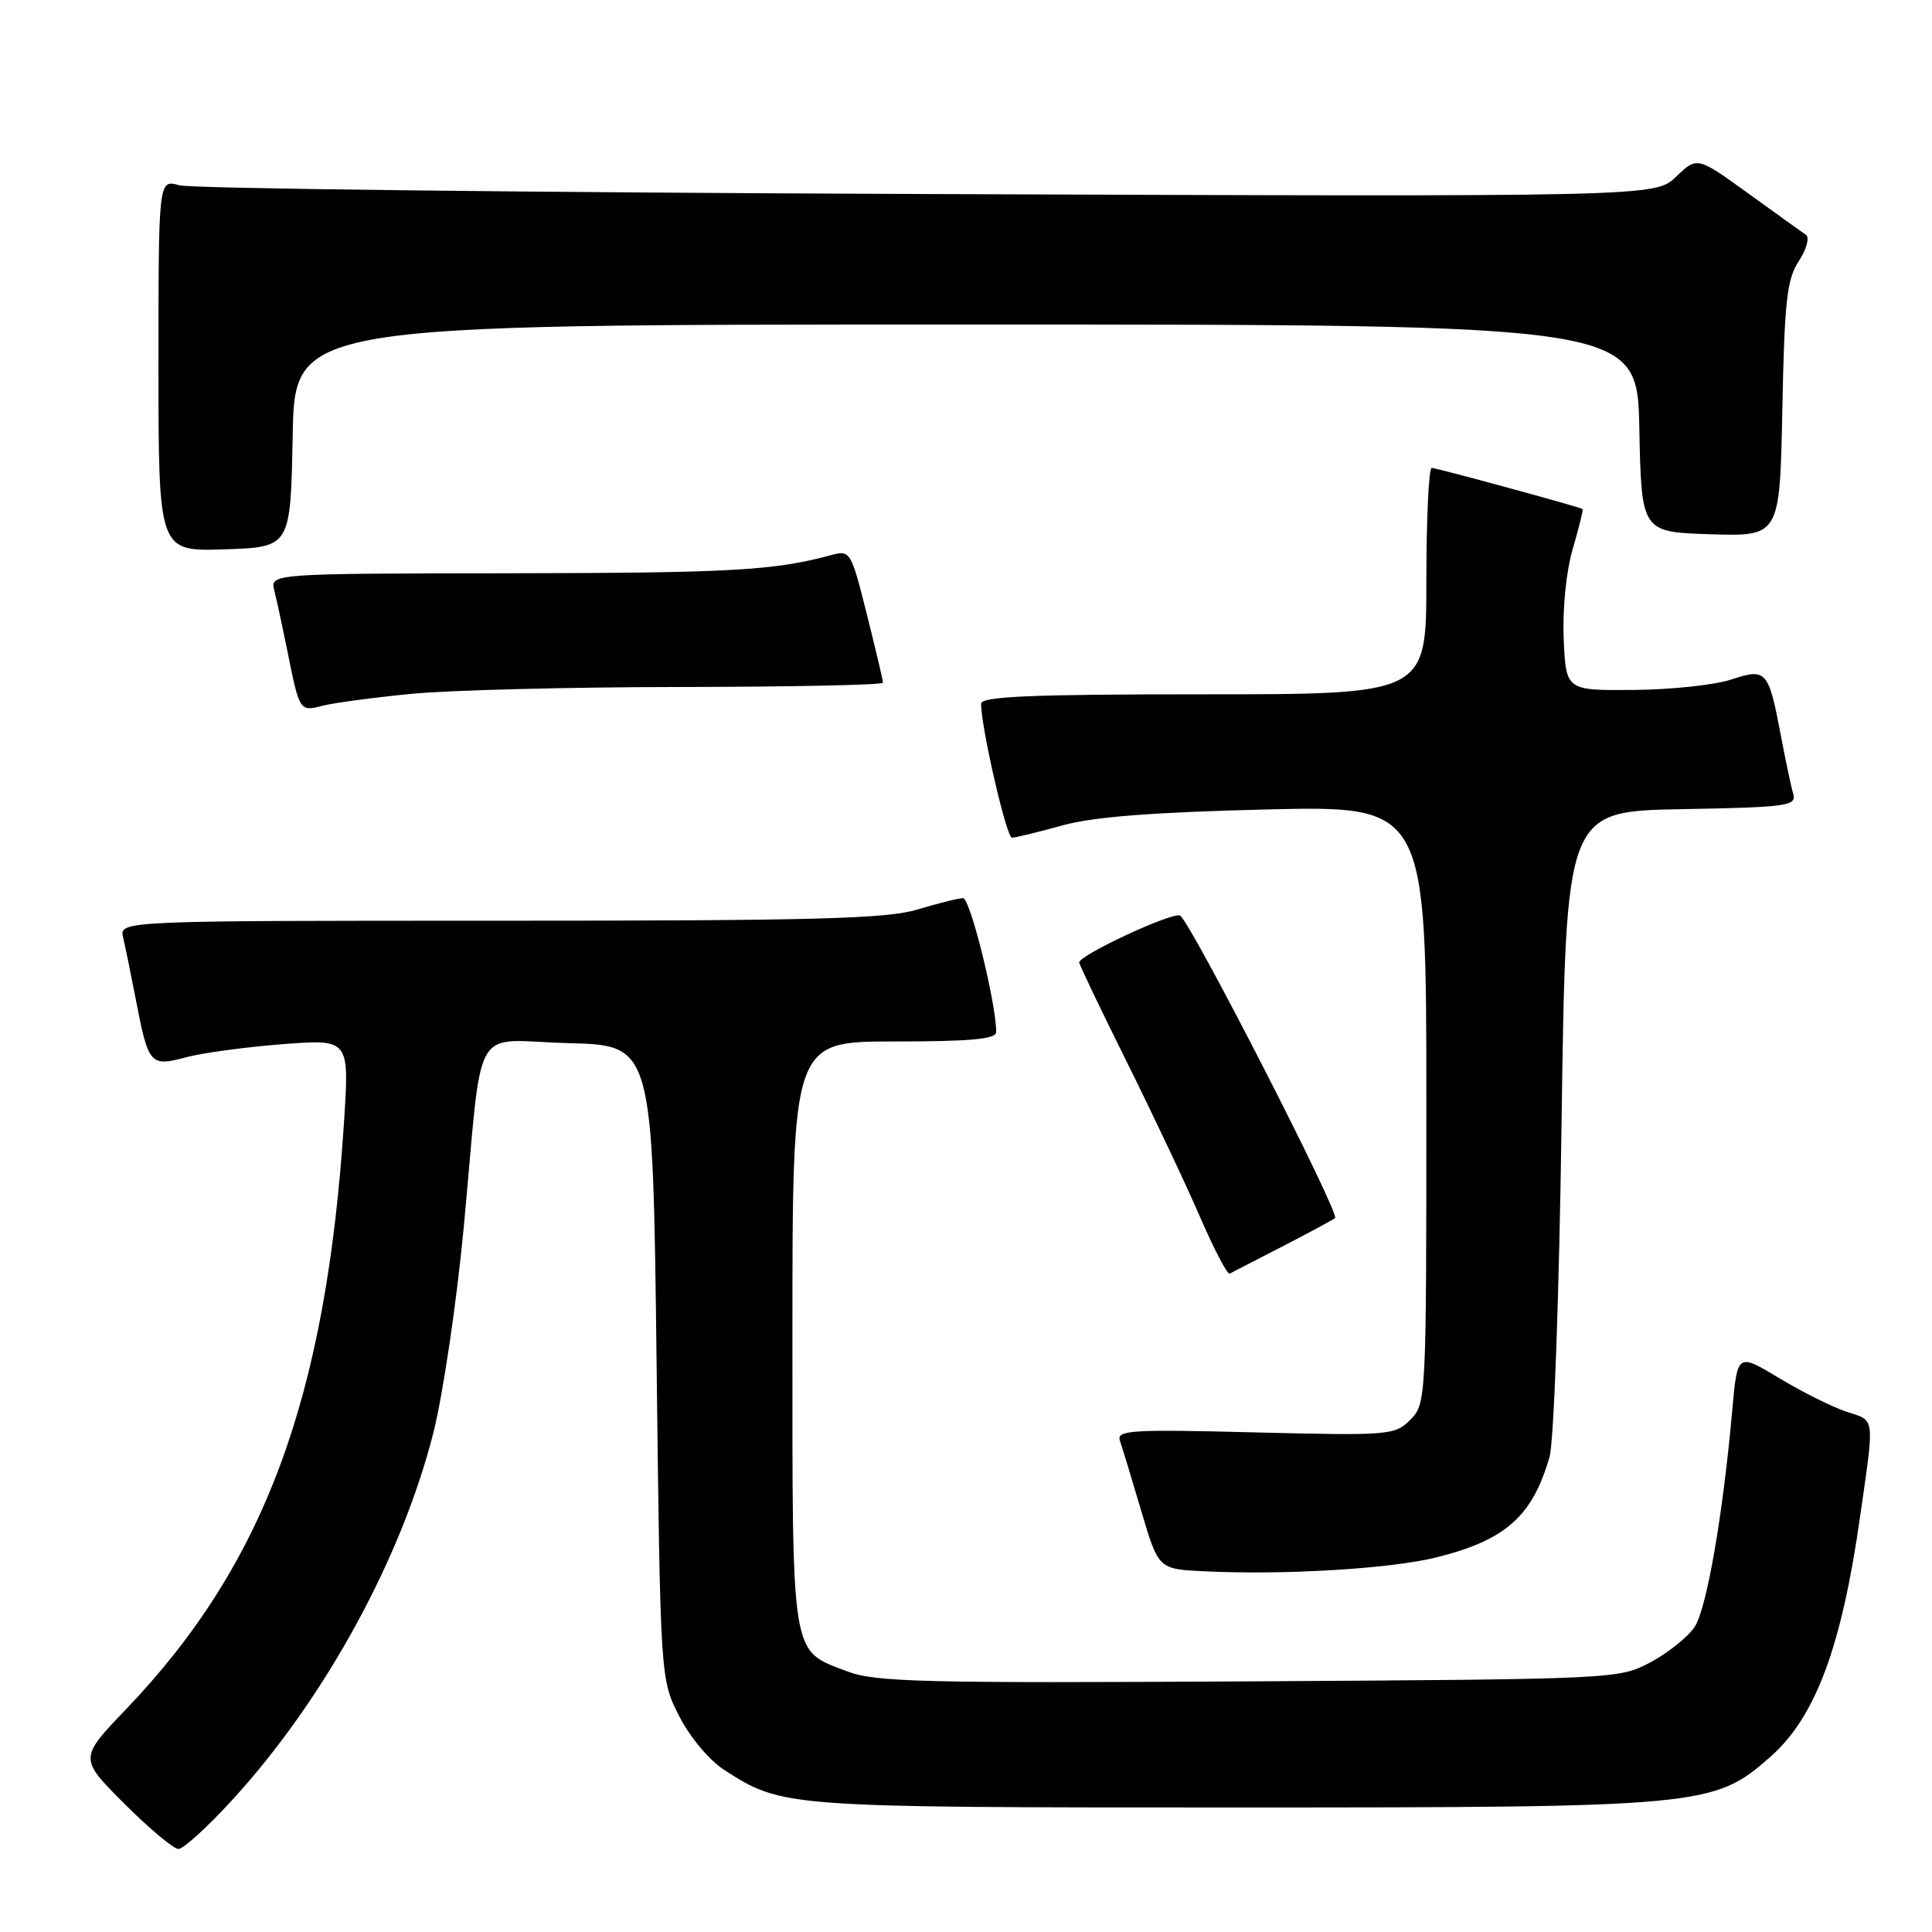<?xml version="1.0" encoding="UTF-8" standalone="no"?>
<!DOCTYPE svg PUBLIC "-//W3C//DTD SVG 1.1//EN" "http://www.w3.org/Graphics/SVG/1.1/DTD/svg11.dtd" >
<svg xmlns="http://www.w3.org/2000/svg" xmlns:xlink="http://www.w3.org/1999/xlink" version="1.1" viewBox="0 0 256 256">
 <g >
 <path fill="currentColor"
d=" M 30.78 238.50 C 43.01 225.15 53.23 206.47 57.44 189.78 C 58.72 184.67 60.53 172.40 61.46 162.50 C 64.06 134.67 62.23 137.89 75.30 138.22 C 86.50 138.50 86.50 138.50 87.00 180.50 C 87.50 222.50 87.50 222.50 90.00 227.40 C 91.43 230.21 93.99 233.26 96.00 234.55 C 103.71 239.49 103.85 239.50 163.50 239.50 C 225.75 239.50 227.09 239.37 234.55 232.82 C 240.55 227.56 244.02 218.27 246.49 200.84 C 248.40 187.45 248.51 188.32 244.64 187.05 C 242.79 186.44 238.79 184.44 235.74 182.60 C 230.21 179.27 230.21 179.27 229.53 186.89 C 228.30 200.74 226.15 213.13 224.55 215.57 C 223.68 216.89 221.06 218.99 218.74 220.24 C 214.52 222.49 214.21 222.50 165.50 222.79 C 122.26 223.04 116.00 222.89 112.25 221.46 C 104.73 218.59 105.00 220.22 105.00 176.78 C 105.00 138.00 105.00 138.00 118.50 138.00 C 128.63 138.00 132.00 137.69 132.00 136.75 C 132.00 132.94 128.56 119.00 127.61 119.01 C 127.00 119.02 124.29 119.69 121.59 120.51 C 117.52 121.75 108.05 122.00 66.23 122.00 C 15.78 122.00 15.78 122.00 16.32 124.25 C 16.61 125.49 17.38 129.25 18.03 132.61 C 19.66 141.07 19.92 141.37 24.63 140.10 C 26.78 139.52 32.53 138.74 37.42 138.36 C 46.29 137.68 46.29 137.68 45.59 148.59 C 43.22 185.25 35.05 207.30 16.73 226.45 C 10.47 232.99 10.47 232.99 16.48 239.00 C 19.78 242.30 23.01 245.00 23.65 245.00 C 24.30 245.00 27.50 242.08 30.78 238.50 Z  M 190.38 206.35 C 199.52 204.06 203.06 200.90 205.32 193.06 C 205.90 191.06 206.60 171.55 206.92 148.50 C 207.50 107.50 207.50 107.50 222.81 107.22 C 236.75 106.97 238.07 106.79 237.62 105.22 C 237.34 104.28 236.59 100.75 235.96 97.39 C 234.33 88.81 234.05 88.50 229.37 90.05 C 227.24 90.76 221.45 91.38 216.50 91.42 C 207.50 91.50 207.50 91.50 207.20 84.66 C 207.03 80.62 207.52 75.71 208.41 72.69 C 209.23 69.88 209.81 67.52 209.70 67.45 C 209.19 67.14 190.34 62.00 189.71 62.00 C 189.32 62.00 189.00 68.75 189.00 77.00 C 189.00 92.00 189.00 92.00 159.50 92.00 C 136.57 92.00 130.00 92.28 130.00 93.25 C 130.00 96.39 133.36 111.00 134.09 111.00 C 134.54 111.00 137.51 110.27 140.70 109.39 C 144.83 108.24 152.60 107.63 167.75 107.26 C 189.00 106.75 189.00 106.75 189.00 146.38 C 189.00 185.47 188.97 186.03 186.87 188.13 C 184.82 190.18 184.10 190.24 166.30 189.80 C 149.79 189.38 147.91 189.50 148.40 190.92 C 148.70 191.79 149.97 195.97 151.22 200.20 C 153.50 207.91 153.50 207.91 159.50 208.20 C 170.09 208.73 184.33 207.87 190.38 206.35 Z  M 170.00 165.12 C 173.57 163.28 176.68 161.60 176.90 161.40 C 177.57 160.79 157.58 121.79 156.35 121.31 C 155.22 120.87 143.00 126.56 143.00 127.53 C 143.00 127.80 145.85 133.76 149.33 140.76 C 152.81 147.77 157.17 157.00 159.02 161.27 C 160.87 165.54 162.63 168.92 162.94 168.76 C 163.25 168.61 166.43 166.97 170.00 165.12 Z  M 54.50 91.94 C 59.45 91.45 75.54 91.04 90.25 91.03 C 104.96 91.01 117.00 90.76 117.00 90.46 C 117.00 90.17 116.04 86.09 114.86 81.39 C 112.76 73.02 112.67 72.87 110.11 73.56 C 102.56 75.60 96.90 75.92 67.64 75.96 C 35.78 76.00 35.78 76.00 36.35 78.27 C 36.67 79.51 37.42 83.00 38.03 86.02 C 39.70 94.33 39.68 94.30 42.76 93.51 C 44.27 93.13 49.55 92.42 54.50 91.94 Z  M 38.78 57.75 C 39.05 43.00 39.05 43.00 128.00 43.00 C 216.94 43.00 216.94 43.00 217.22 56.75 C 217.50 70.50 217.50 70.50 226.67 70.79 C 235.83 71.07 235.83 71.07 236.17 54.24 C 236.45 39.89 236.77 36.99 238.36 34.58 C 239.38 33.02 239.80 31.47 239.30 31.12 C 238.80 30.78 235.35 28.30 231.64 25.62 C 224.88 20.74 224.88 20.74 222.10 23.41 C 219.31 26.08 219.31 26.08 122.91 25.71 C 69.88 25.51 25.26 24.99 23.75 24.55 C 21.00 23.77 21.00 23.77 21.00 48.42 C 21.00 73.08 21.00 73.08 29.75 72.79 C 38.50 72.50 38.50 72.50 38.78 57.75 Z "/>
</g>
</svg>